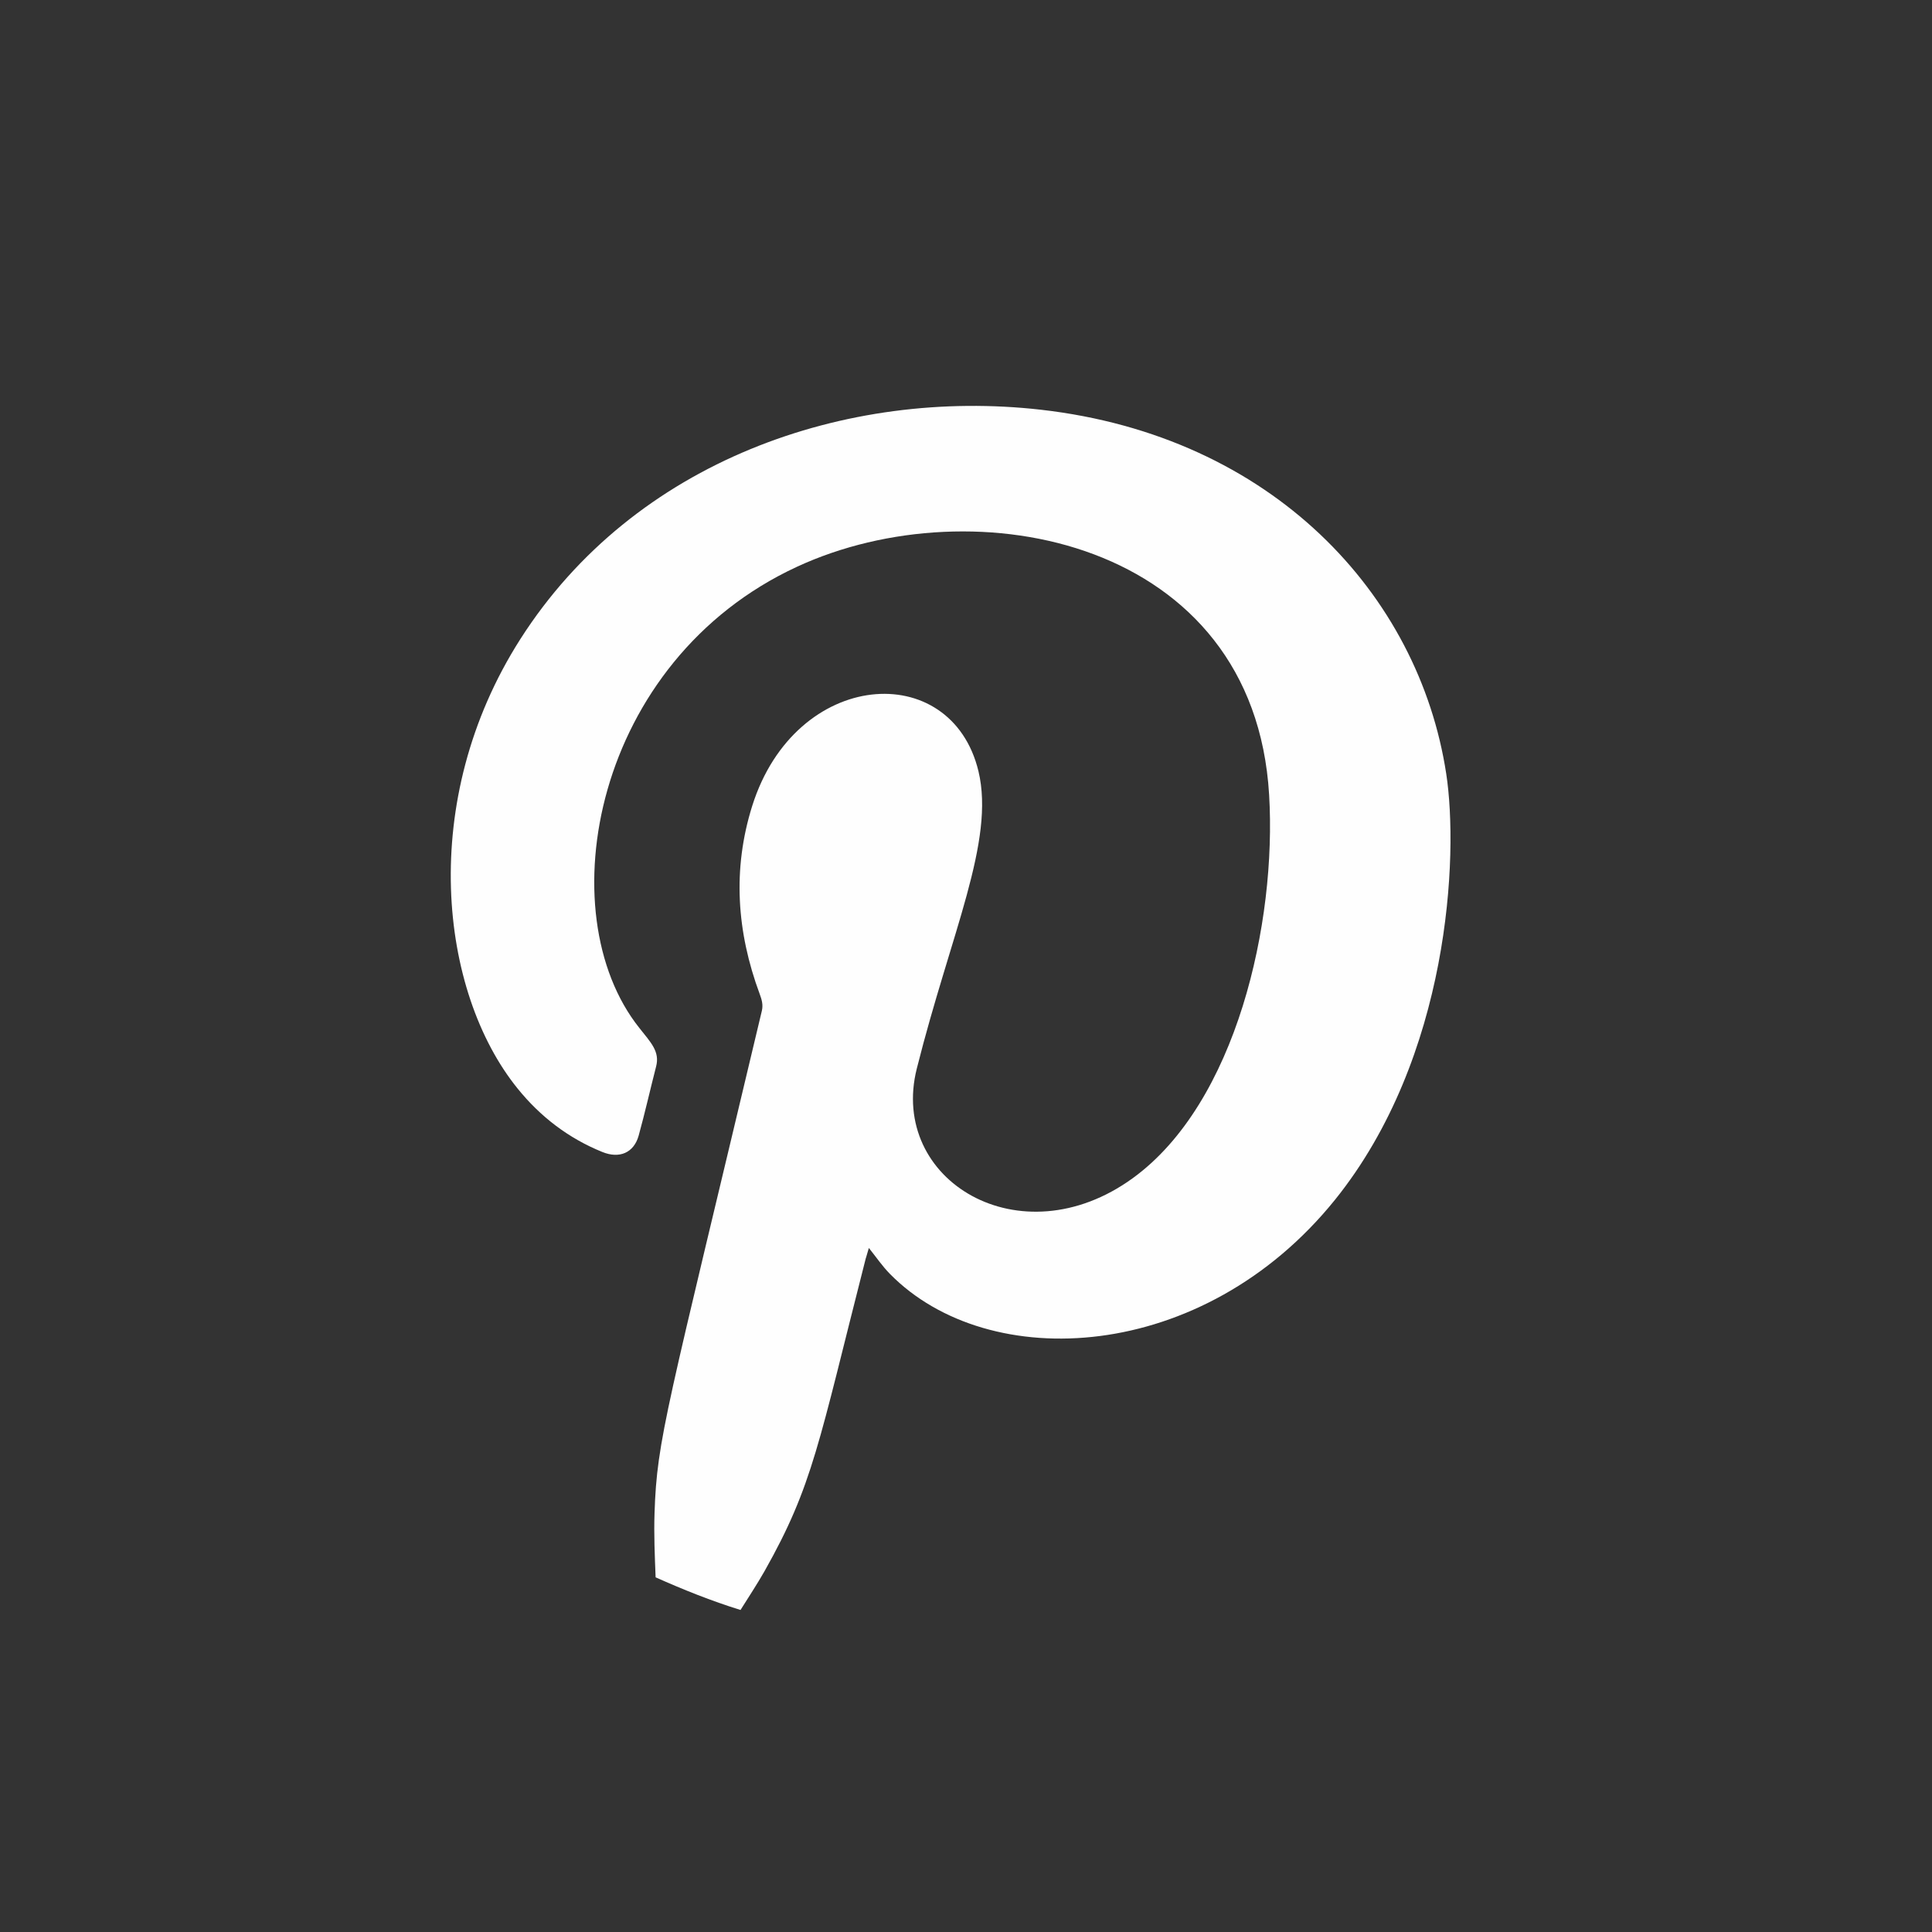 <?xml version="1.0" encoding="UTF-8"?>
<!DOCTYPE svg PUBLIC "-//W3C//DTD SVG 1.1//EN" "http://www.w3.org/Graphics/SVG/1.1/DTD/svg11.dtd">
<!-- Creator: CorelDRAW 2020 (64-Bit) -->
<svg xmlns="http://www.w3.org/2000/svg" xml:space="preserve" width="0.417in" height="0.417in" version="1.1" style="shape-rendering:geometricPrecision; text-rendering:geometricPrecision; image-rendering:optimizeQuality; fill-rule:evenodd; clip-rule:evenodd"
viewBox="0 0 416.66 416.66"
 xmlns:xlink="http://www.w3.org/1999/xlink"
 xmlns:xodm="http://www.corel.com/coreldraw/odm/2003">
 <rect x="0" y="0" width="416.66" height="416.66" fill="#333333" stroke="none"/>
 <defs>
  <style type="text/css">
   <![CDATA[
    .fil0 {fill:#FEFEFE;fill-rule:nonzero}
   ]]>
  </style>
 </defs>
 <g id="Layer_x0020_1">
  <path class="fil0" d="M186.75 271.29c0.18,-0.67 0.39,-1.35 0.63,-2.15 1.59,1.98 2.91,3.94 4.56,5.61 21.3,21.67 67.47,19.33 95.96,-15.99 24.75,-30.74 26.7,-74.23 24,-91.87 -5.91,-38.72 -37.49,-72.85 -87.44,-78.53 -41.82,-4.74 -87.63,10.88 -112.26,49.5 -22.23,34.86 -17.42,76.04 -0.61,96.85 4.93,6.12 11.02,10.78 18.31,13.73 3.71,1.51 6.79,0.17 7.83,-3.51 1.37,-4.95 2.49,-9.96 3.77,-14.94 0.83,-3.2 -1.11,-5.13 -3.62,-8.3 -19.79,-24.83 -9.83,-79.19 34.02,-99.47 38.26,-17.7 98.53,-5.81 101.8,49.17 1.65,27.57 -7.04,66.48 -29.41,82.7 -24.27,17.61 -52.65,0.46 -46.57,-23.65 7.34,-29.22 16.9,-48.99 13.3,-64.1 -5.87,-24.43 -39.44,-22.16 -48.79,7.44 -4.31,13.72 -3.34,27.24 1.6,40.57 0.44,1.19 0.78,2.29 0.48,3.61 -20.64,86.81 -22.62,92.3 -23.15,108.32 -0.16,4.64 0.05,9.27 0.23,13.89 5.96,2.66 12.02,5.09 18.31,7.04 1.74,-2.76 3.54,-5.5 5.17,-8.35 10.5,-18.61 11.64,-27.51 21.87,-67.59z"/>
 </g>
</svg>
